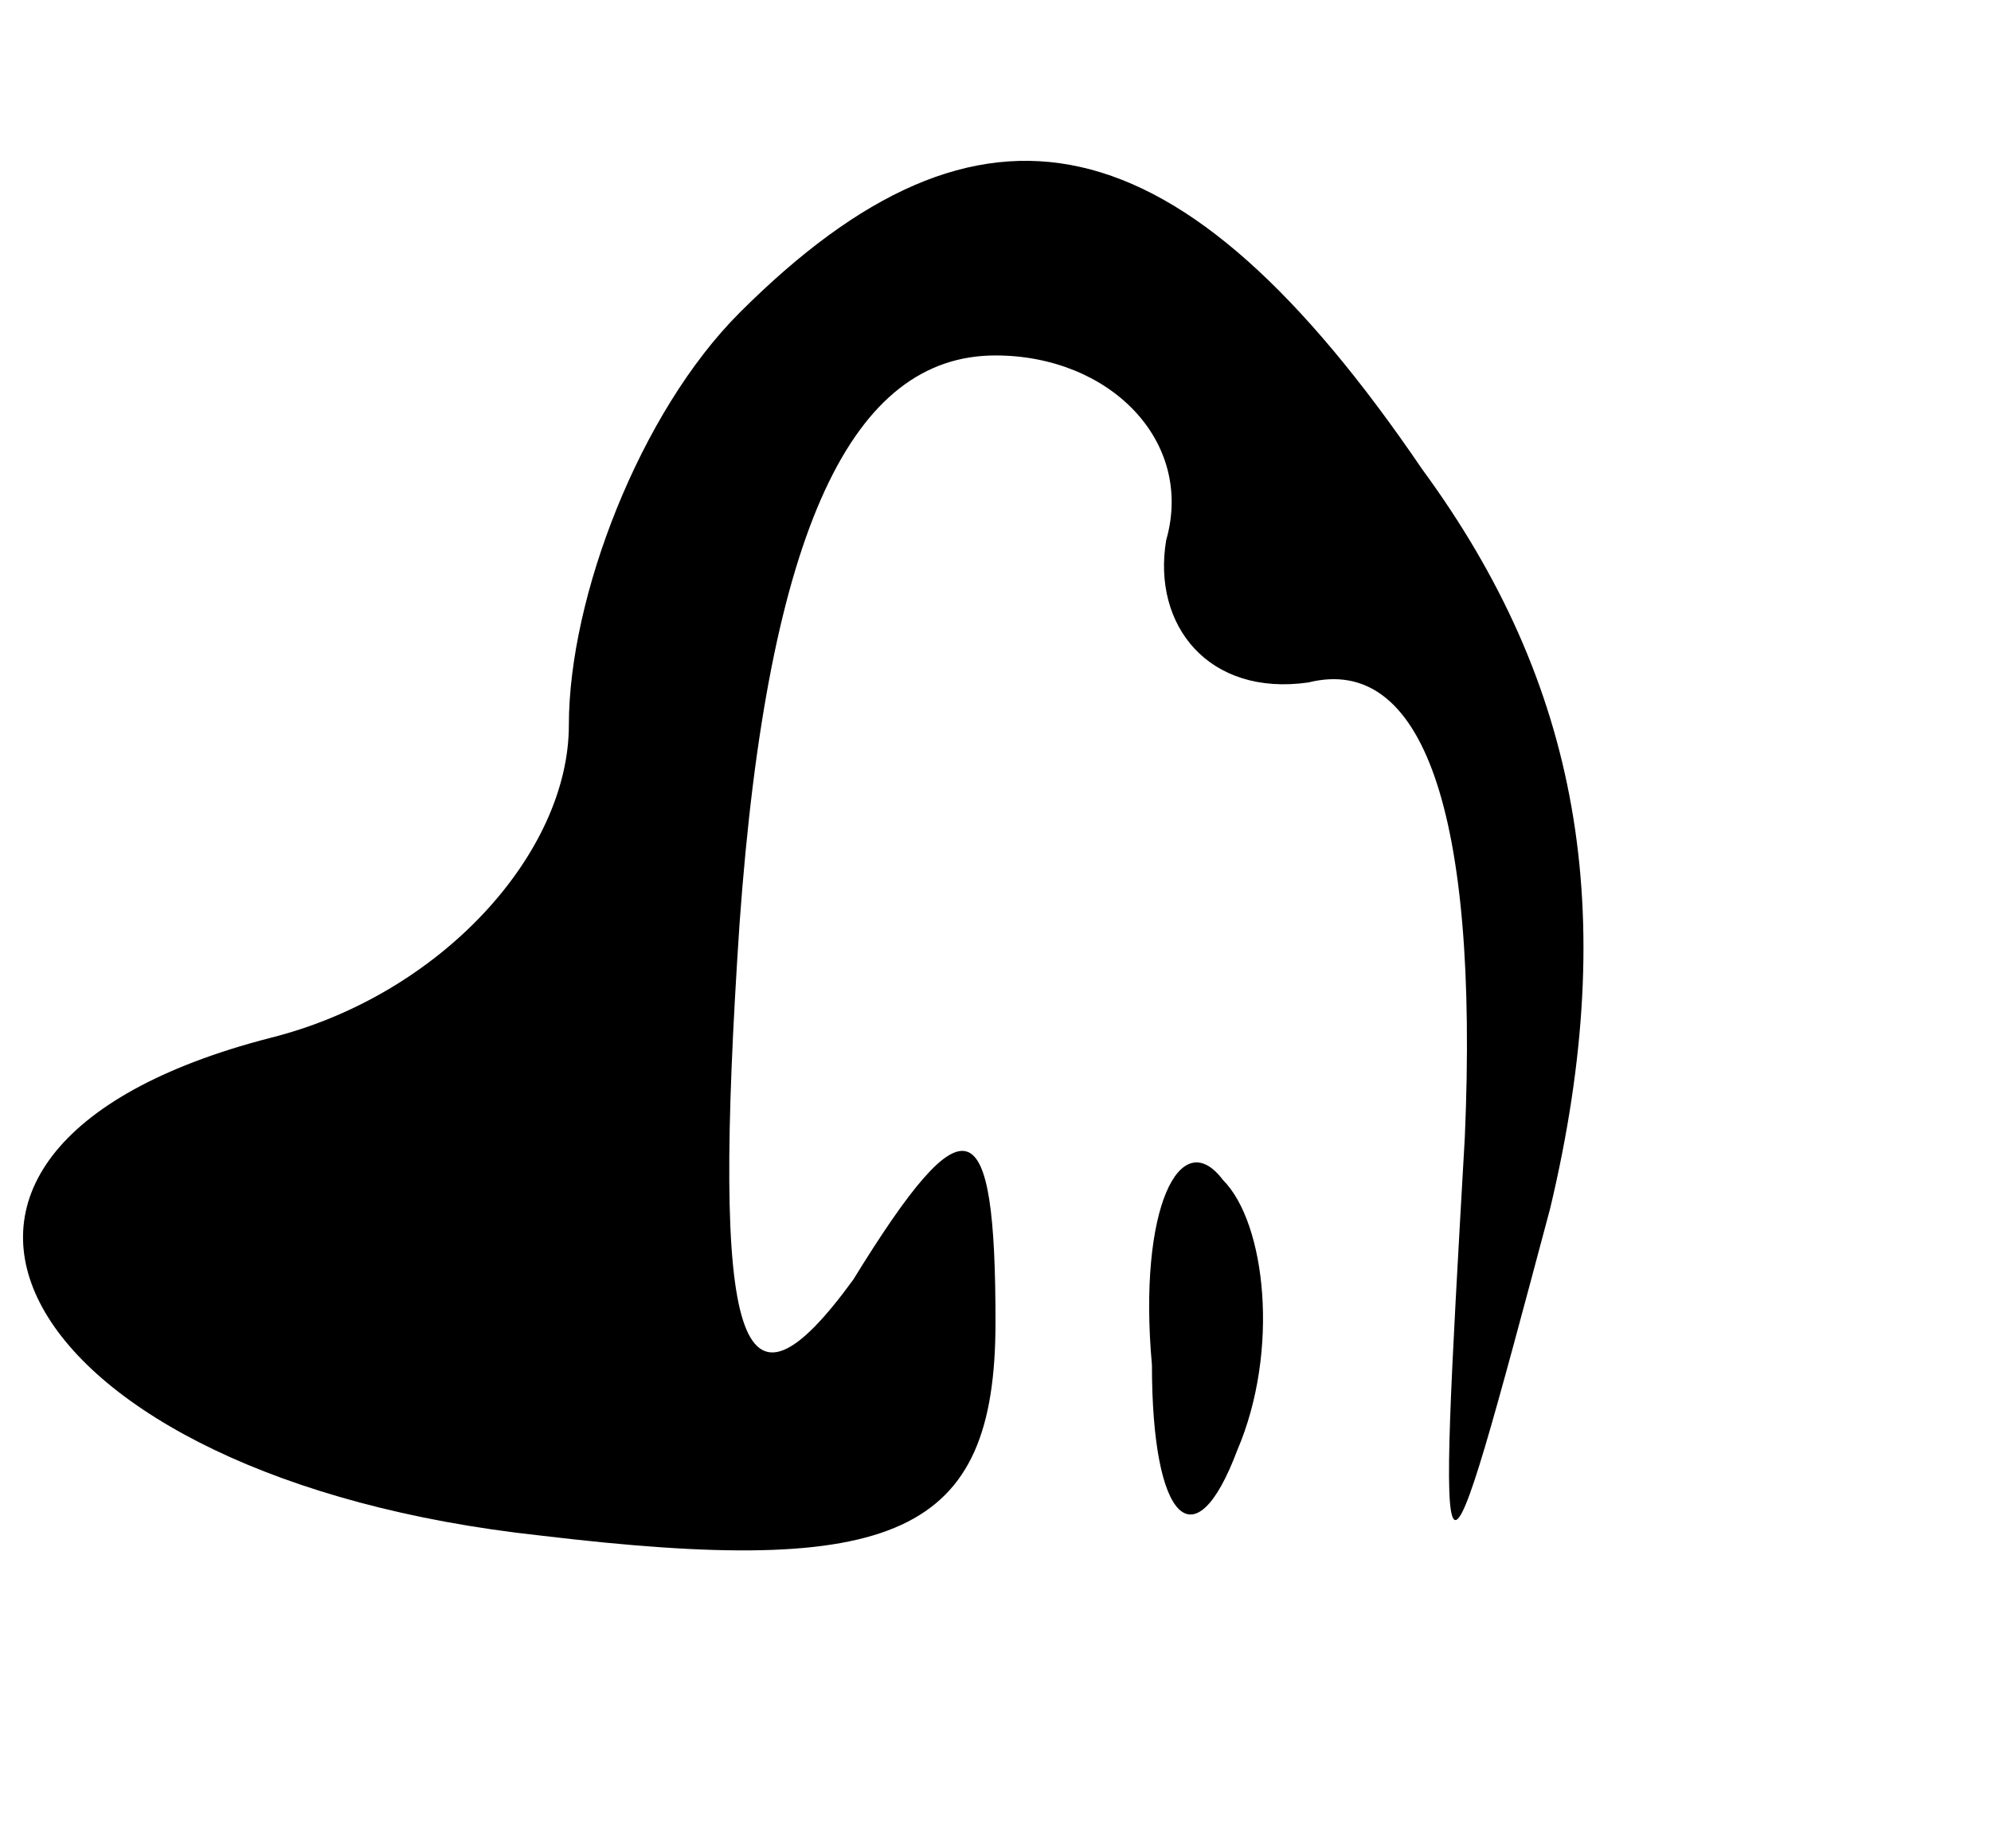 <?xml version="1.0" standalone="no"?>
<!DOCTYPE svg PUBLIC "-//W3C//DTD SVG 20010904//EN"
 "http://www.w3.org/TR/2001/REC-SVG-20010904/DTD/svg10.dtd">
<svg version="1.0" xmlns="http://www.w3.org/2000/svg"
 width="14pt" height="13pt" viewBox="0 0 14 13"
 preserveAspectRatio="xMidYMid meet">
<g transform="translate(0,13) scale(0.1,-0.1)"
fill="#000000" stroke="none">
<path d="M52 108 c-7 -7 -12 -20 -12 -29 0 -9 -9 -19 -21 -22 -31 -8 -18 -31
19 -35 25 -3 32 0 32 15 0 15 -2 16 -10 3 -8 -11 -10 -5 -8 25 2 28 8 40 18
40 8 0 14 -6 12 -13 -1 -6 3 -11 10 -10 8 2 12 -9 11 -32 -2 -35 -2 -35 6 -5
5 21 2 37 -9 52 -17 25 -31 28 -48 11z"/>
<path d="M81 34 c0 -11 3 -14 6 -6 3 7 2 16 -1 19 -3 4 -6 -2 -5 -13z"/>
</g>
</svg>
